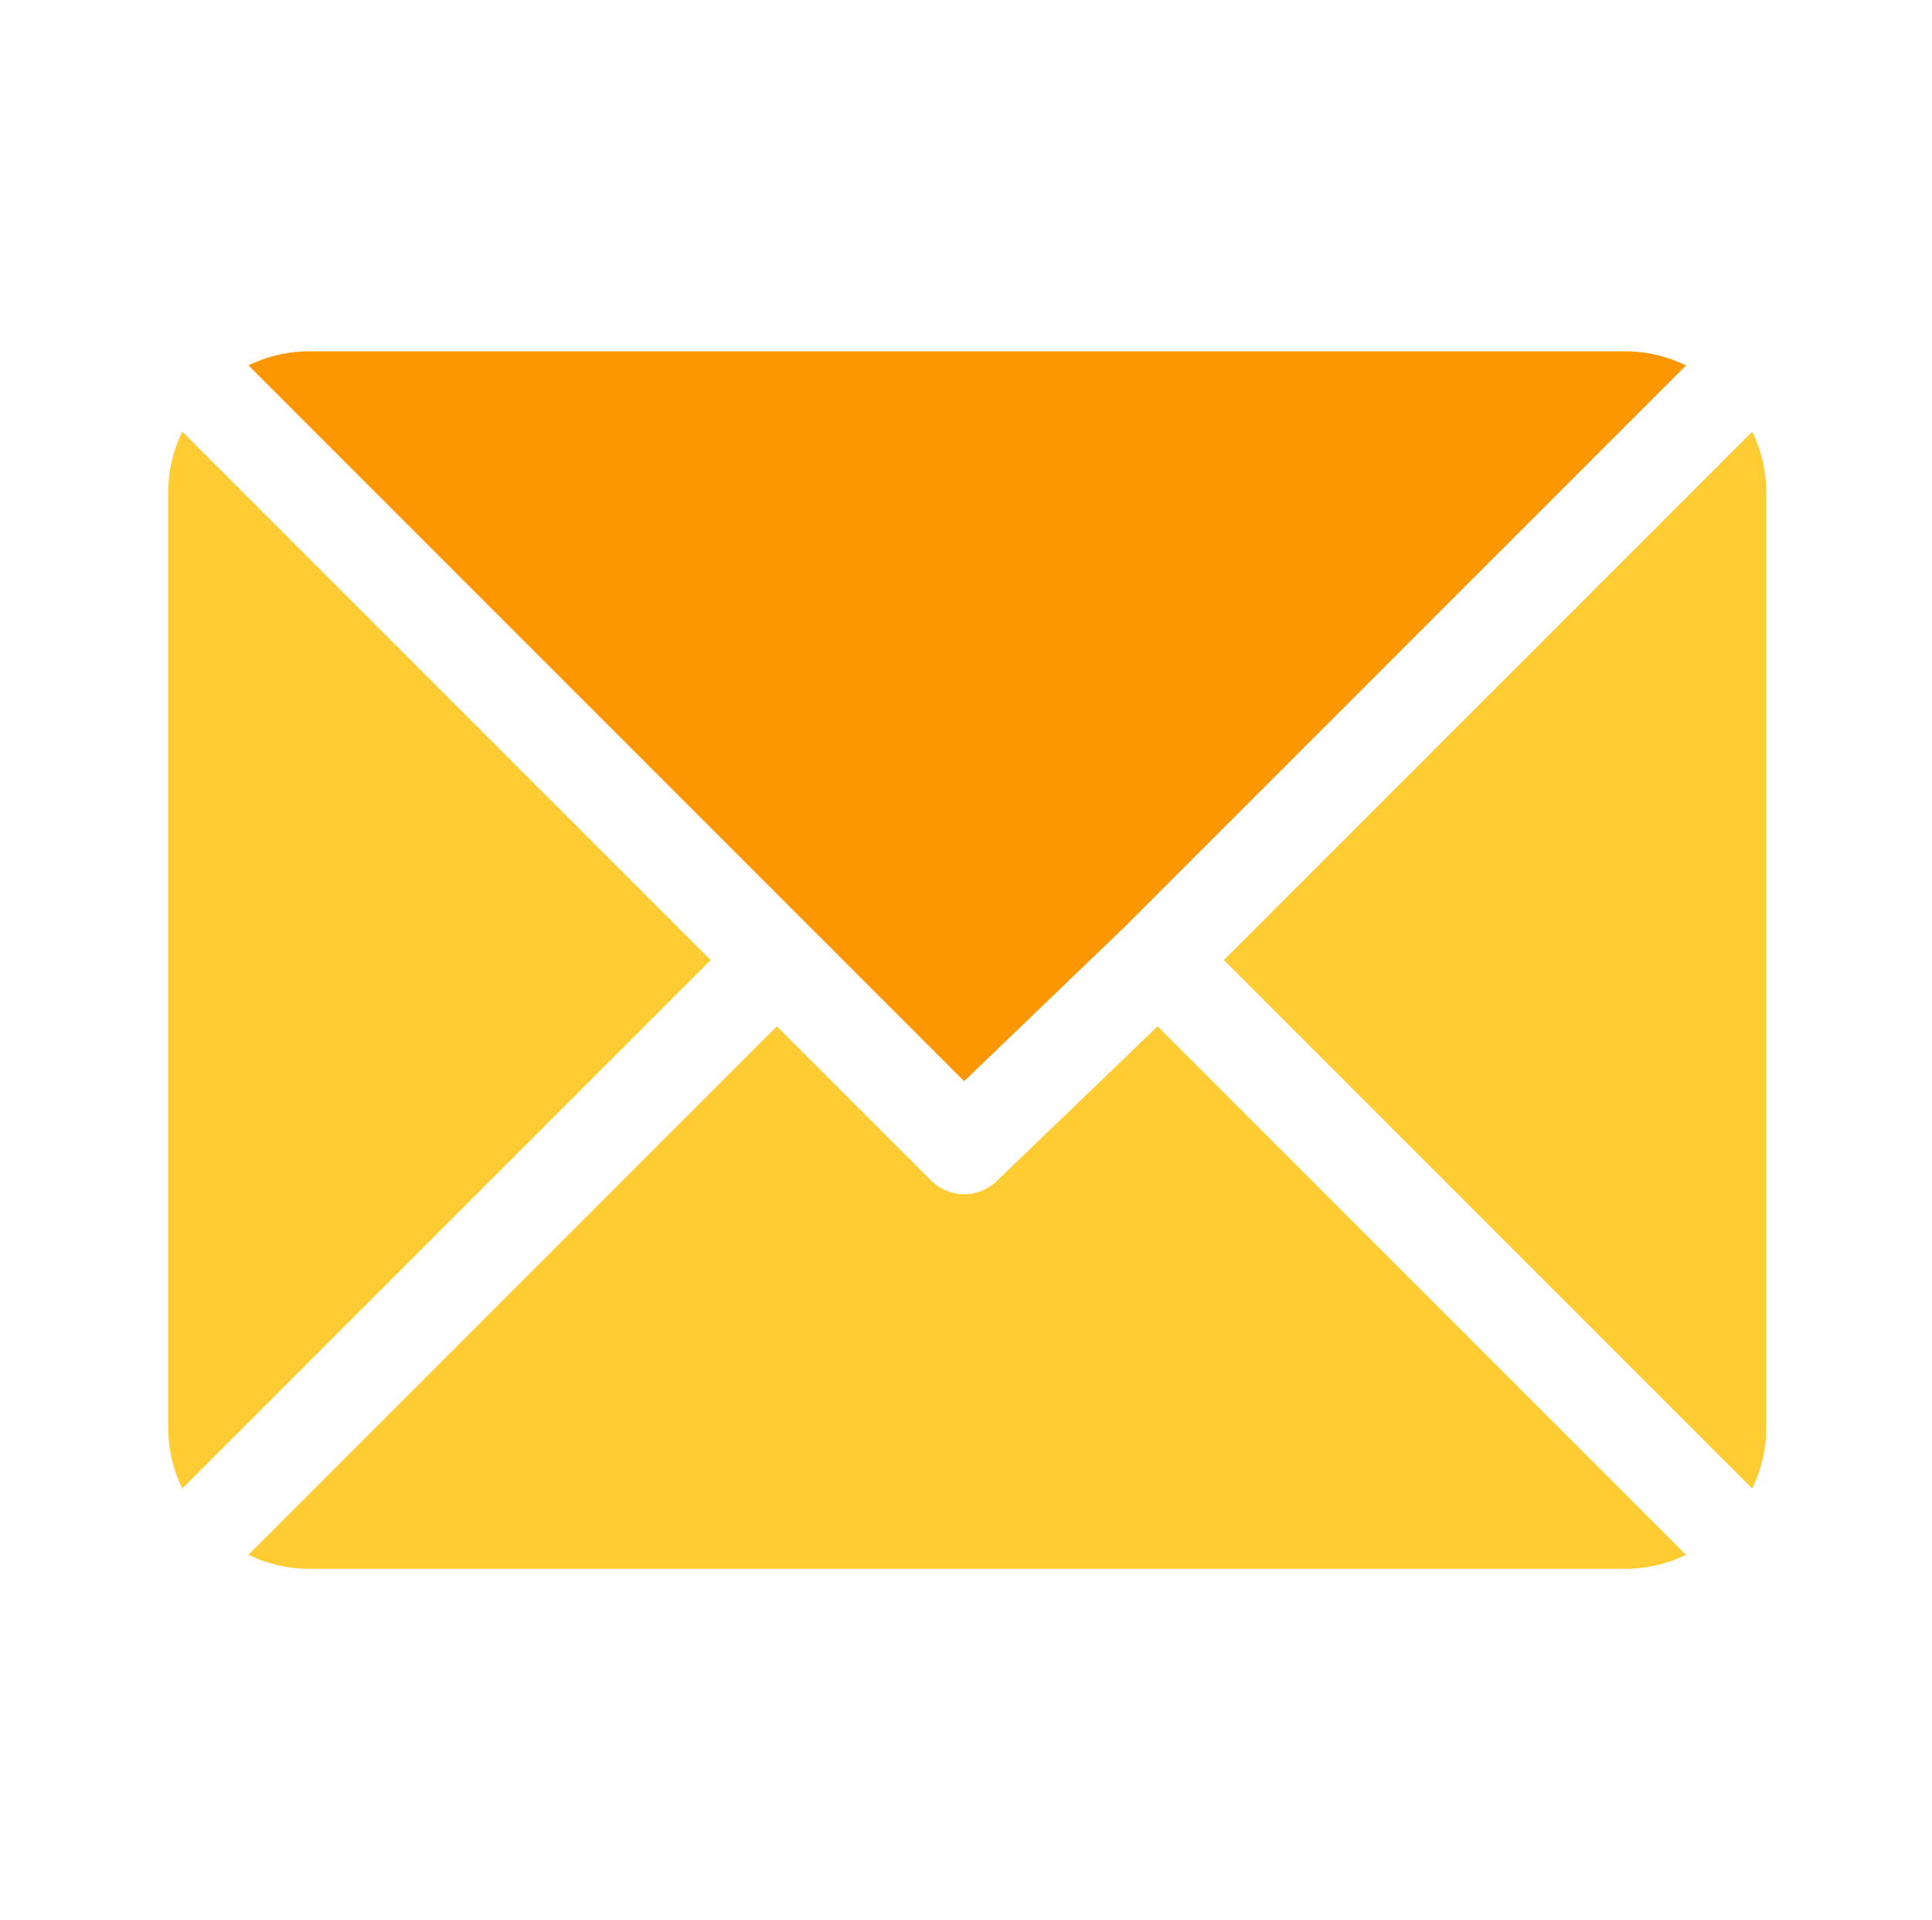 <svg xmlns="http://www.w3.org/2000/svg" xmlns:xlink="http://www.w3.org/1999/xlink" width="781" height="776" viewBox="0 0 781 776">
  <defs>
    <clipPath id="clip-custom_14">
      <rect width="781" height="776"/>
    </clipPath>
  </defs>
  <g id="custom_14" data-name="custom – 14" clip-path="url(#clip-custom_14)">
    <g id="email" transform="translate(68 81)">
      <g id="top_envolope">
        <path id="Path_69" data-name="Path 69" d="M582.491,61H50.046a56.118,56.118,0,0,0-24.325,5.69L315.007,355.976l64.838-62.312.006-.009a.018.018,0,0,1,.006-.005L606.824,66.7A56.12,56.12,0,0,0,582.491,61Z" transform="translate(6.732)" fill="#fc9601"/>
      </g>
      <g id="Group_16" data-name="Group 16" transform="translate(426.73 93.461)">
        <g id="Group_15" data-name="Group 15">
          <path id="Path_70" data-name="Path 70" d="M551.8,86.728,338.213,300.3l213.58,213.58a56.116,56.116,0,0,0,5.69-24.325V111.044A56.118,56.118,0,0,0,551.8,86.728Z" transform="translate(-338.213 -86.728)" fill="#fc3"/>
        </g>
      </g>
      <g id="Group_18" data-name="Group 18" transform="translate(0 93.453)">
        <g id="Group_17" data-name="Group 17">
          <path id="Path_71" data-name="Path 71" d="M5.69,86.721A56.118,56.118,0,0,0,0,111.046V489.561A56.13,56.13,0,0,0,5.685,513.88L219.273,300.3Z" transform="translate(0 -86.721)" fill="#fc3"/>
        </g>
      </g>
      <g id="Group_20" data-name="Group 20" transform="translate(32.444 333.797)">
        <g id="Group_19" data-name="Group 19">
          <path id="Path_72" data-name="Path 72" d="M393.238,277.214l-64.847,62.32a18.916,18.916,0,0,1-26.761,0l-62.324-62.323L25.714,490.788a56.119,56.119,0,0,0,24.334,5.7H582.493a56.117,56.117,0,0,0,24.325-5.69Z" transform="translate(-25.714 -277.211)" fill="#fc3"/>
        </g>
      </g>
    </g>
  </g>
</svg>
